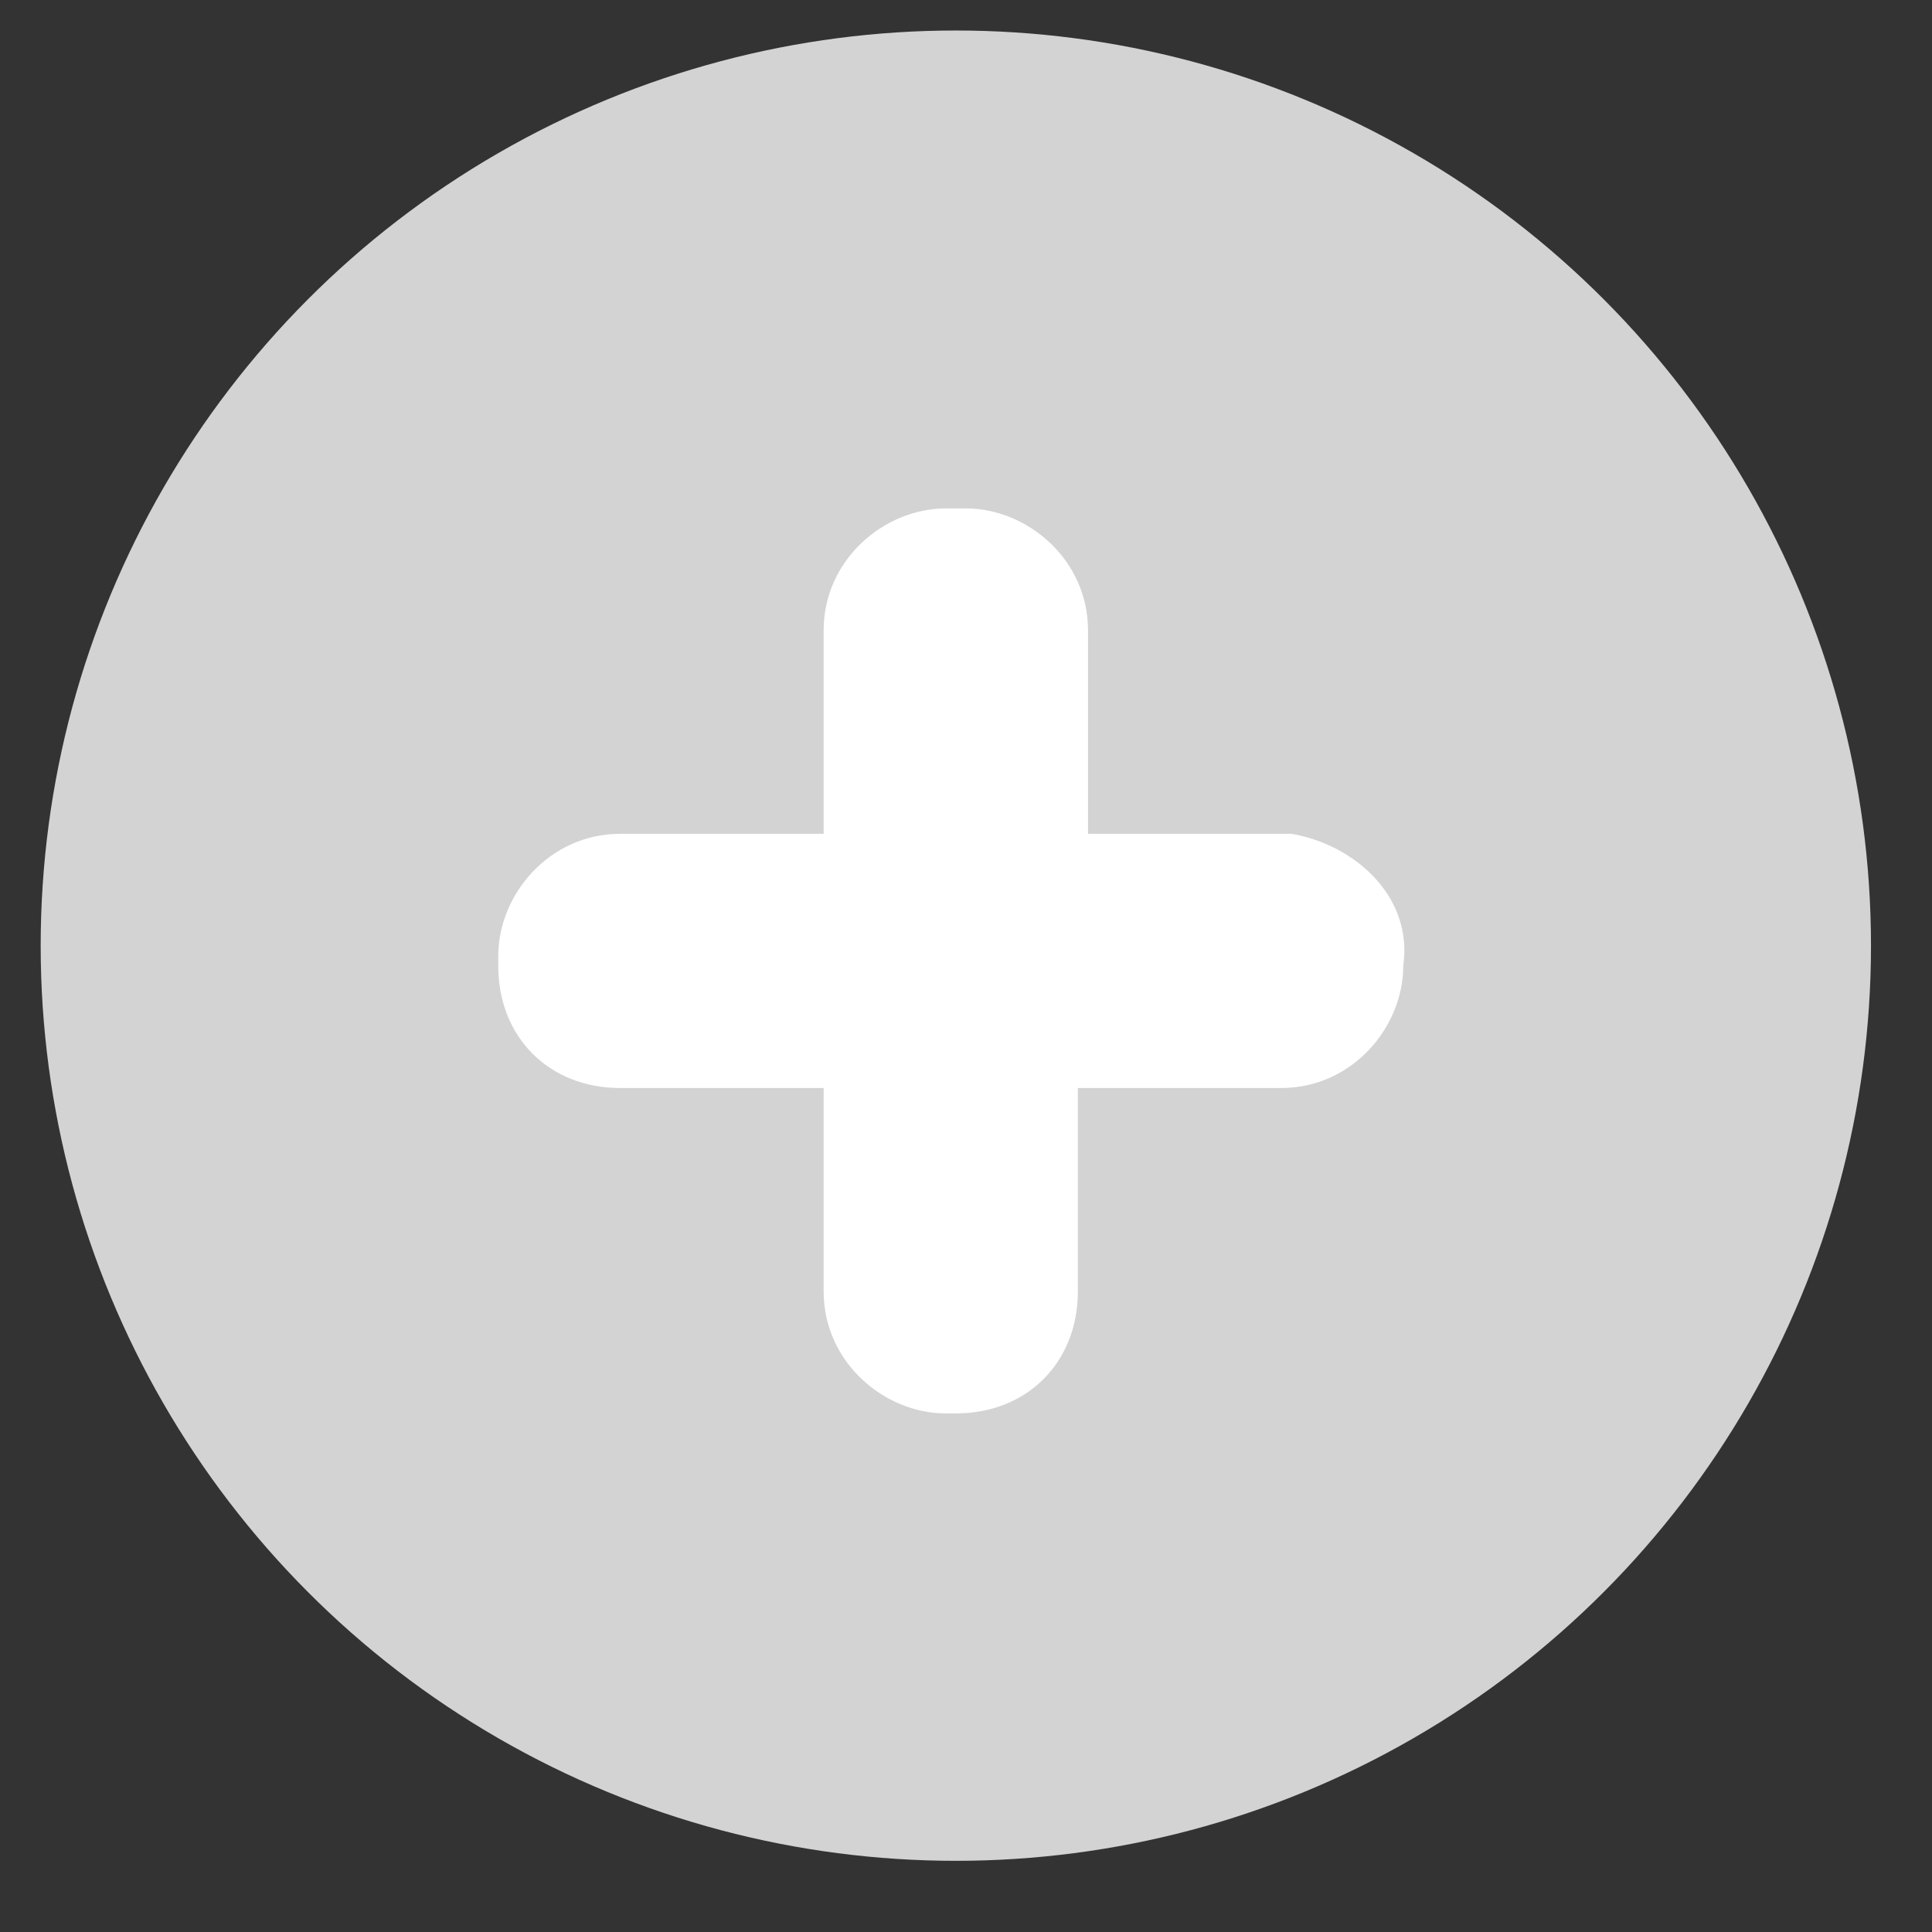 <svg xmlns="http://www.w3.org/2000/svg" viewBox="0 0 19 19"><rect x="0" y="0" width="19" height="19" fill="#333333" stroke="none"/><circle fill="#D3D3D3" cx="9.4" cy="9.3" r="9"/><path fill="#FFF" d="M12.7 8.2h-2v-2c0-.7-.6-1.2-1.2-1.2h-.2c-.6 0-1.2.5-1.2 1.2v2h-2c-.7 0-1.2.6-1.2 1.2v.1c0 .7.5 1.2 1.2 1.2h2v2c0 .7.6 1.2 1.2 1.2h.1c.7 0 1.2-.5 1.2-1.2v-2h2c.7 0 1.2-.6 1.2-1.2.1-.7-.5-1.2-1.1-1.3z"/></svg>